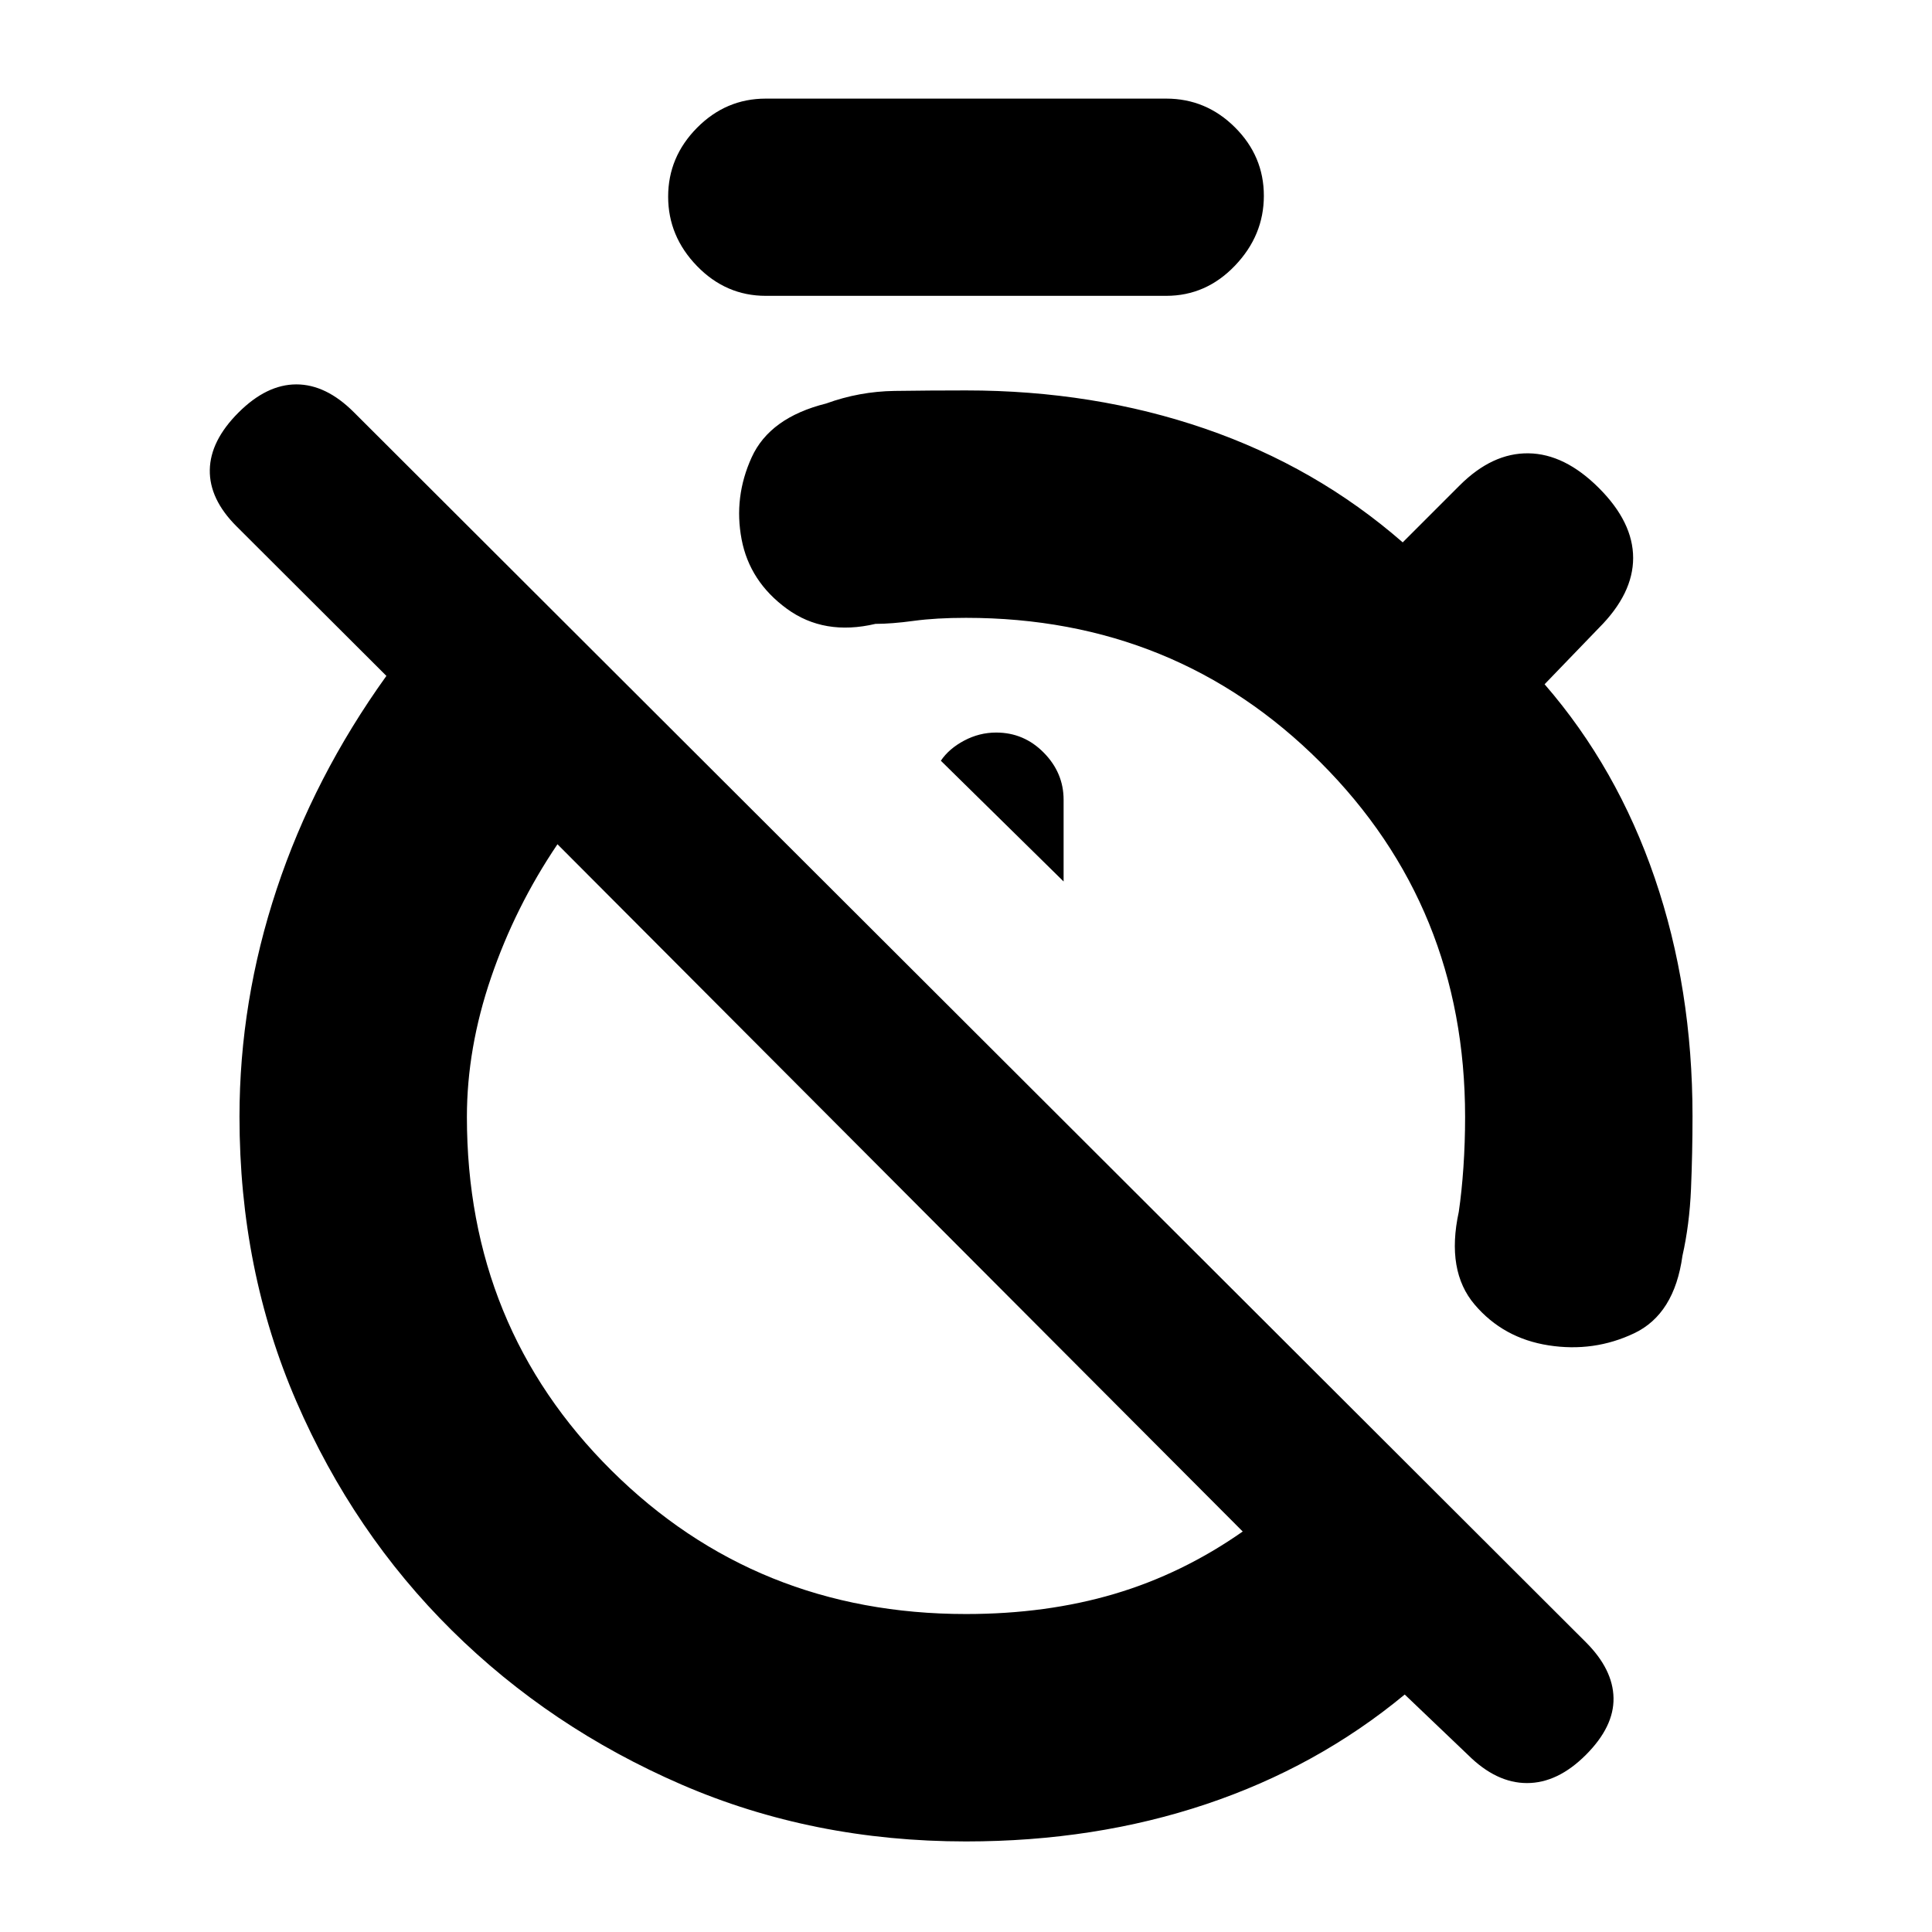 <svg xmlns="http://www.w3.org/2000/svg" height="20" viewBox="0 -960 960 960" width="20"><path d="M480-766q63.5 0 118.75 19T697-690.5l28.28-28.28Q741.5-735 759.5-734.75q18 .25 35 17.25t17 34.75q0 17.75-17 34.75l-27 28q36 41.5 54.75 96.32Q841-468.87 841-405.45q0 18.45-.75 36.2Q839.5-351.5 836-336q-4 29-24 38.5t-42.5 6q-22.5-3.5-36.75-20.25t-7.89-46.09q1.47-10.01 2.31-22.22.83-12.22.83-24.94 0-104.34-71.83-176.17Q584.34-653 480-653q-14.91 0-25.95 1.5Q443-650 435-650q-25.5 6-44-7.5T368.5-692q-4-21 5-40.75t37-26.75q16.5-6 34-6.25T480-766Zm48.5 244v-40.59q0-13.41-9.85-23.41T495-596q-8.37 0-15.91 4-7.54 4-11.59 10l61 60ZM480-45q-76.15 0-141.43-28.29-65.28-28.3-114.13-76.65-48.85-48.35-77.15-113.63Q119-328.85 119-405.13q0-57.37 18.5-113.12Q156-574 192-624.15l-74.5-74.35q-13.5-13.5-13.25-28T118.5-755q14-14 28.75-14t28.57 13.82L788-144q13.5 13.5 13.75 27.75T788-88q-14 14-29.25 14t-29.32-14L698-118q-43.5 36-98.75 54.5T480-45Zm0-113q40 0 73.75-10t63.75-31L277-540.5q-21 31.11-33 66.24-12 35.12-12 69.26 0 104.34 71.83 175.67Q375.66-158 480-158Zm-99.5-655q-19.8 0-34.15-14.79Q332-842.58 332-862.29t14.35-34.21Q360.7-911 380.5-911h199q19.8 0 34.15 14.29 14.35 14.29 14.35 34T613.65-828q-14.35 15-34.15 15h-199Zm66 443.5Zm117-117.5Z"/></svg>